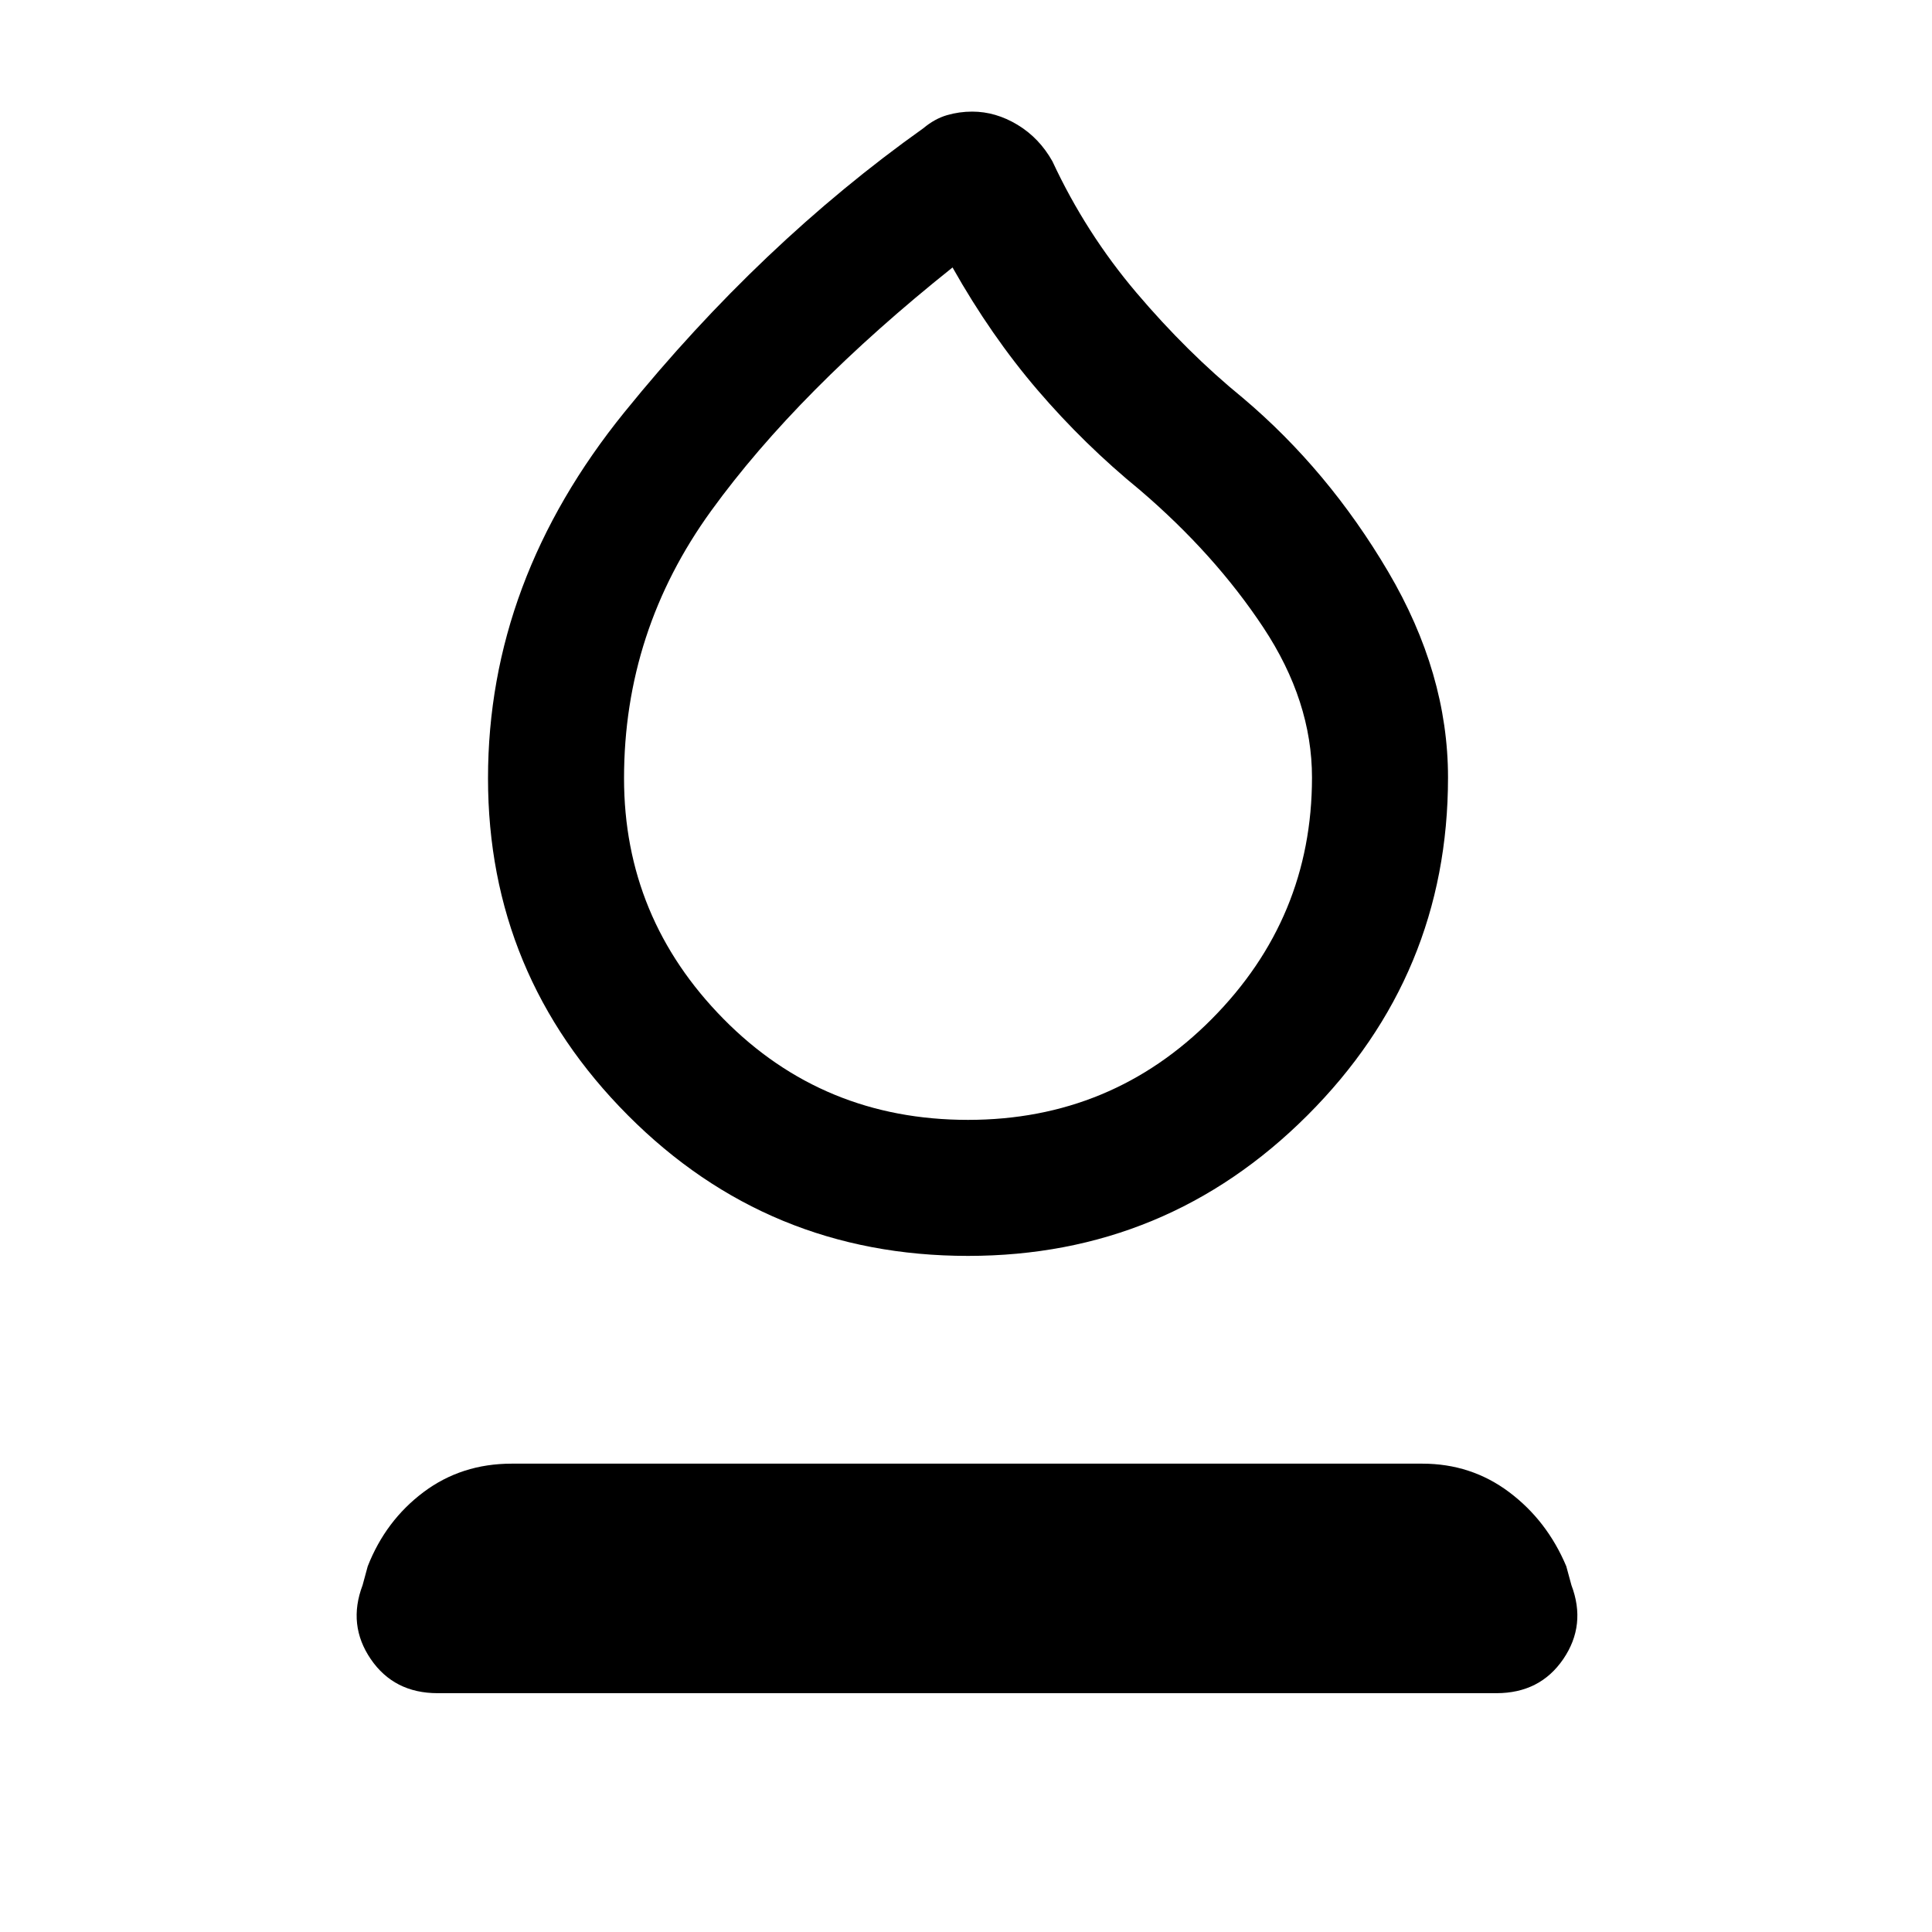 <svg xmlns="http://www.w3.org/2000/svg" height="40" viewBox="0 -960 960 960" width="40"><path d="M481-335.95q-99.41 0-168.96-69.82-69.55-69.82-69.55-167.51 0-98.21 67.82-181.94t148.54-141.09q5.56-4.66 11.65-6.45 6.09-1.78 12.58-1.78 11.66 0 22.51 6.55 10.85 6.56 17.36 18.17 16.56 35.59 41.75 65.28 25.2 29.69 52.81 52.23 42.49 35.87 72.25 86.36 29.75 50.49 29.75 102.28 0 98.08-69.88 167.9-69.89 69.82-168.63 69.82Zm0-67.59q71.38 0 121.15-50.16 49.77-50.17 49.77-119.97 0-37.97-24.16-74.5-24.17-36.52-61.27-68.27-27.7-22.64-50.86-49.66-23.17-27.03-42.32-61-76.62 61.13-119.93 120.91-43.3 59.78-43.3 132.91 0 69.41 49.43 119.58 49.44 50.16 121.49 50.16Zm0-211.84ZM217.44-118.67q-21.64 0-33.21-16.93-11.56-16.94-4.07-36.71l2.56-9.41q8.9-22.72 27.74-36.86 18.85-14.14 43.82-14.14h452.44q24.3 0 43.15 14.14 18.85 14.14 28.41 36.86l2.56 9.41q7.49 19.77-4.07 36.71-11.57 16.93-33.21 16.93H217.44Z"/></svg>
